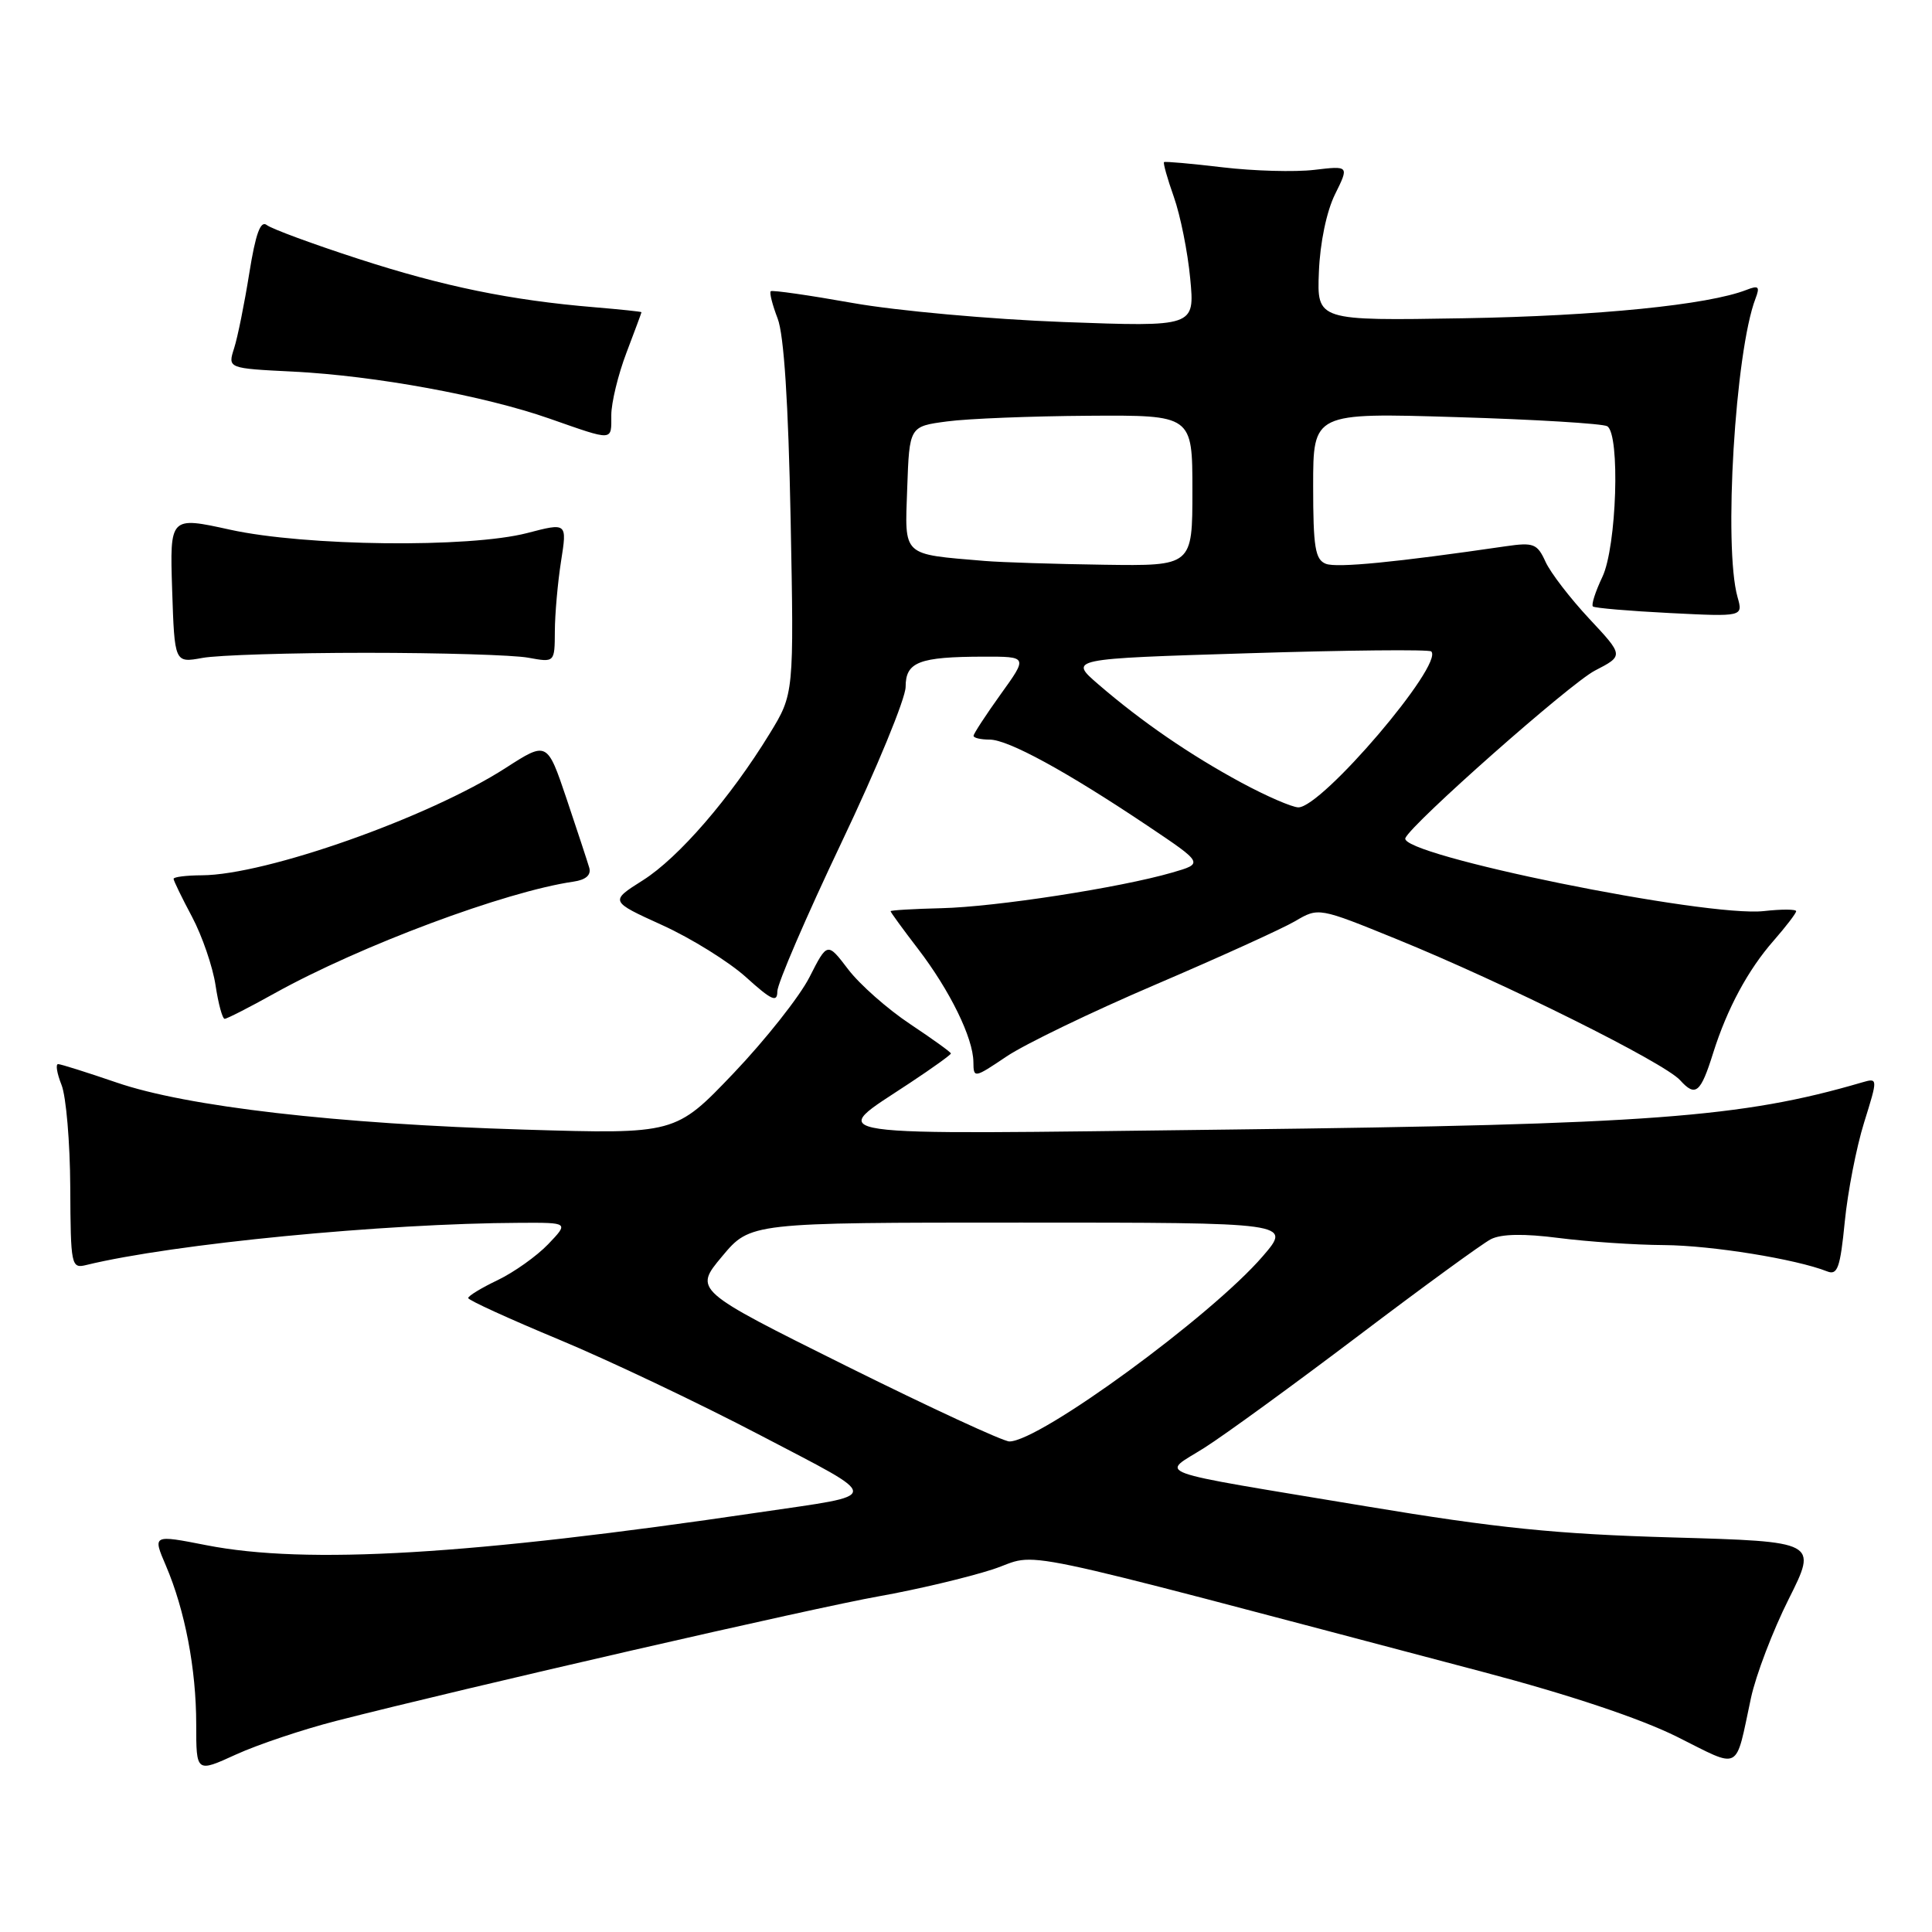 <?xml version="1.0" encoding="UTF-8" standalone="no"?>
<!DOCTYPE svg PUBLIC "-//W3C//DTD SVG 1.1//EN" "http://www.w3.org/Graphics/SVG/1.1/DTD/svg11.dtd" >
<svg xmlns="http://www.w3.org/2000/svg" xmlns:xlink="http://www.w3.org/1999/xlink" version="1.1" viewBox="0 0 256 256">
 <g >
 <path fill="currentColor"
d=" M 44.50 228.04 C 61.55 223.67 107.94 213.02 116.50 211.51 C 121.45 210.63 128.20 209.03 131.51 207.96 C 138.20 205.77 131.19 204.31 196.50 221.54 C 207.87 224.54 217.33 227.70 222.19 230.12 C 230.81 234.42 229.88 234.91 232.01 225.00 C 232.66 221.97 234.91 216.07 237.01 211.89 C 240.83 204.27 240.83 204.27 221.66 203.72 C 206.19 203.28 198.36 202.48 181.00 199.59 C 151.59 194.69 153.82 195.50 159.62 191.82 C 162.29 190.13 171.45 183.46 179.99 177.00 C 188.52 170.54 196.42 164.78 197.55 164.20 C 198.92 163.50 201.91 163.44 206.55 164.04 C 210.37 164.53 216.65 164.96 220.50 164.98 C 226.83 165.03 237.97 166.83 242.12 168.47 C 243.48 169.01 243.84 167.98 244.44 161.90 C 244.83 157.94 245.98 152.02 247.00 148.75 C 248.85 142.81 248.85 142.81 246.68 143.44 C 230.79 148.09 218.54 149.00 163.01 149.67 C 106.60 150.35 109.59 150.79 120.59 143.48 C 123.57 141.51 126.00 139.76 126.00 139.59 C 126.00 139.42 123.56 137.67 120.59 135.69 C 117.61 133.71 113.93 130.46 112.40 128.46 C 109.63 124.82 109.63 124.82 107.26 129.48 C 105.96 132.04 101.43 137.77 97.20 142.21 C 89.50 150.28 89.50 150.28 69.50 149.68 C 44.60 148.93 24.73 146.64 15.42 143.43 C 11.53 142.10 8.06 141.00 7.70 141.00 C 7.34 141.00 7.55 142.24 8.15 143.75 C 8.76 145.26 9.28 151.37 9.31 157.31 C 9.36 167.73 9.44 168.11 11.43 167.62 C 22.96 164.81 50.86 162.10 68.94 162.03 C 75.37 162.00 75.37 162.00 72.63 164.87 C 71.11 166.45 68.11 168.58 65.95 169.62 C 63.79 170.65 62.03 171.72 62.04 172.00 C 62.05 172.28 67.46 174.75 74.07 177.50 C 80.68 180.25 92.69 185.96 100.75 190.18 C 117.15 198.78 117.17 197.95 100.50 200.41 C 62.32 206.05 40.59 207.34 27.36 204.75 C 20.22 203.35 20.22 203.35 21.98 207.45 C 24.51 213.36 26.00 221.15 26.00 228.49 C 26.00 234.89 26.00 234.89 31.25 232.49 C 34.14 231.17 40.10 229.17 44.50 228.04 Z  M 227.01 139.50 C 228.86 133.64 231.62 128.51 235.01 124.65 C 236.65 122.77 238.00 121.01 238.00 120.74 C 238.00 120.47 236.09 120.46 233.75 120.72 C 226.11 121.59 185.26 113.27 186.22 111.05 C 187.05 109.12 208.06 90.55 211.33 88.86 C 215.16 86.88 215.16 86.88 210.58 81.98 C 208.06 79.28 205.45 75.89 204.79 74.44 C 203.70 72.04 203.21 71.85 199.54 72.38 C 184.96 74.51 177.15 75.27 175.69 74.71 C 174.27 74.16 174.00 72.54 174.00 64.38 C 174.00 54.69 174.00 54.69 192.97 55.27 C 203.40 55.58 212.40 56.13 212.97 56.48 C 214.70 57.55 214.22 72.47 212.32 76.45 C 211.40 78.39 210.83 80.15 211.07 80.36 C 211.31 80.57 215.88 80.96 221.23 81.23 C 230.97 81.72 230.97 81.72 230.23 79.11 C 228.36 72.46 229.92 46.59 232.61 39.57 C 233.22 37.97 233.03 37.78 231.42 38.41 C 226.33 40.40 211.68 41.87 194.00 42.17 C 174.50 42.50 174.50 42.50 174.76 36.03 C 174.91 32.18 175.78 28.01 176.89 25.76 C 178.77 21.96 178.77 21.96 174.13 22.51 C 171.59 22.81 166.12 22.66 162.00 22.17 C 157.88 21.68 154.38 21.37 154.24 21.48 C 154.10 21.59 154.68 23.67 155.54 26.09 C 156.40 28.52 157.38 33.38 157.71 36.91 C 158.32 43.31 158.32 43.31 140.91 42.67 C 131.33 42.31 118.78 41.18 113.00 40.15 C 107.22 39.12 102.34 38.42 102.13 38.59 C 101.93 38.76 102.34 40.38 103.04 42.20 C 103.88 44.38 104.46 53.37 104.76 68.72 C 105.21 91.94 105.21 91.94 101.98 97.22 C 96.77 105.73 89.92 113.65 85.19 116.64 C 80.79 119.42 80.79 119.42 87.76 122.59 C 91.59 124.33 96.59 127.44 98.86 129.49 C 102.23 132.54 103.00 132.89 103.00 131.37 C 103.00 130.34 106.83 121.46 111.50 111.64 C 116.18 101.82 120.00 92.53 120.00 91.01 C 120.00 87.71 121.76 87.03 130.34 87.01 C 136.19 87.00 136.19 87.00 132.59 92.00 C 130.62 94.75 129.00 97.23 129.00 97.50 C 129.00 97.78 129.96 98.00 131.13 98.00 C 133.58 98.00 141.25 102.18 152.00 109.38 C 159.50 114.41 159.50 114.41 155.32 115.62 C 148.39 117.63 131.93 120.17 124.76 120.34 C 121.05 120.43 118.01 120.61 118.01 120.74 C 118.00 120.87 119.64 123.12 121.65 125.74 C 125.87 131.25 128.95 137.53 128.98 140.72 C 129.00 142.89 129.07 142.88 133.37 139.99 C 135.77 138.37 144.65 134.08 153.12 130.46 C 161.58 126.84 169.90 123.06 171.61 122.06 C 174.72 120.23 174.72 120.23 185.11 124.46 C 199.26 130.22 220.50 140.79 222.62 143.13 C 224.67 145.40 225.34 144.84 227.01 139.50 Z  M 36.40 131.61 C 47.74 125.31 66.95 118.13 76.00 116.82 C 77.64 116.58 78.35 115.94 78.08 114.98 C 77.84 114.16 76.49 110.06 75.08 105.86 C 72.50 98.22 72.50 98.22 67.00 101.76 C 56.81 108.32 35.24 115.94 26.75 115.98 C 24.69 115.99 23.00 116.20 23.00 116.45 C 23.00 116.69 24.10 118.96 25.45 121.49 C 26.79 124.02 28.19 128.10 28.56 130.55 C 28.93 133.00 29.47 135.00 29.77 135.00 C 30.06 135.00 33.05 133.48 36.40 131.61 Z  M 48.50 86.50 C 58.40 86.50 68.08 86.79 70.00 87.15 C 73.50 87.79 73.50 87.79 73.52 83.65 C 73.53 81.37 73.90 77.19 74.34 74.38 C 75.15 69.25 75.15 69.25 69.86 70.63 C 62.15 72.63 40.46 72.38 30.50 70.19 C 22.50 68.43 22.50 68.43 22.81 78.14 C 23.13 87.85 23.13 87.85 26.81 87.18 C 28.84 86.80 38.60 86.50 48.50 86.50 Z  M 81.00 55.01 C 81.00 53.37 81.90 49.65 83.00 46.76 C 84.10 43.87 85.00 41.44 85.00 41.37 C 85.00 41.29 82.19 41.00 78.75 40.71 C 67.70 39.79 58.76 37.96 47.50 34.30 C 41.45 32.34 35.98 30.32 35.35 29.82 C 34.52 29.17 33.87 30.96 33.03 36.21 C 32.39 40.22 31.49 44.69 31.02 46.15 C 30.17 48.81 30.17 48.81 38.84 49.24 C 49.74 49.79 64.14 52.43 72.82 55.47 C 81.40 58.47 81.00 58.49 81.00 55.01 Z  M 112.10 180.98 C 91.94 170.95 91.94 170.95 95.68 166.48 C 99.42 162.00 99.42 162.00 135.29 162.00 C 171.16 162.00 171.16 162.00 167.33 166.45 C 160.52 174.37 137.77 191.00 133.75 191.00 C 132.93 191.00 123.19 186.49 112.10 180.98 Z  M 164.50 103.71 C 157.65 100.01 151.27 95.62 145.55 90.69 C 141.61 87.29 141.61 87.29 165.38 86.56 C 178.46 86.15 189.38 86.04 189.65 86.32 C 191.35 88.02 175.15 107.02 172.03 106.98 C 171.19 106.96 167.80 105.49 164.50 103.71 Z  M 130.50 74.33 C 119.40 73.39 119.89 73.84 120.21 64.70 C 120.50 56.50 120.50 56.50 125.50 55.84 C 128.25 55.47 136.69 55.14 144.25 55.09 C 158.00 55.00 158.00 55.00 158.00 65.00 C 158.00 75.00 158.00 75.00 146.25 74.83 C 139.79 74.74 132.70 74.51 130.50 74.33 Z "/>
</g>
</svg>